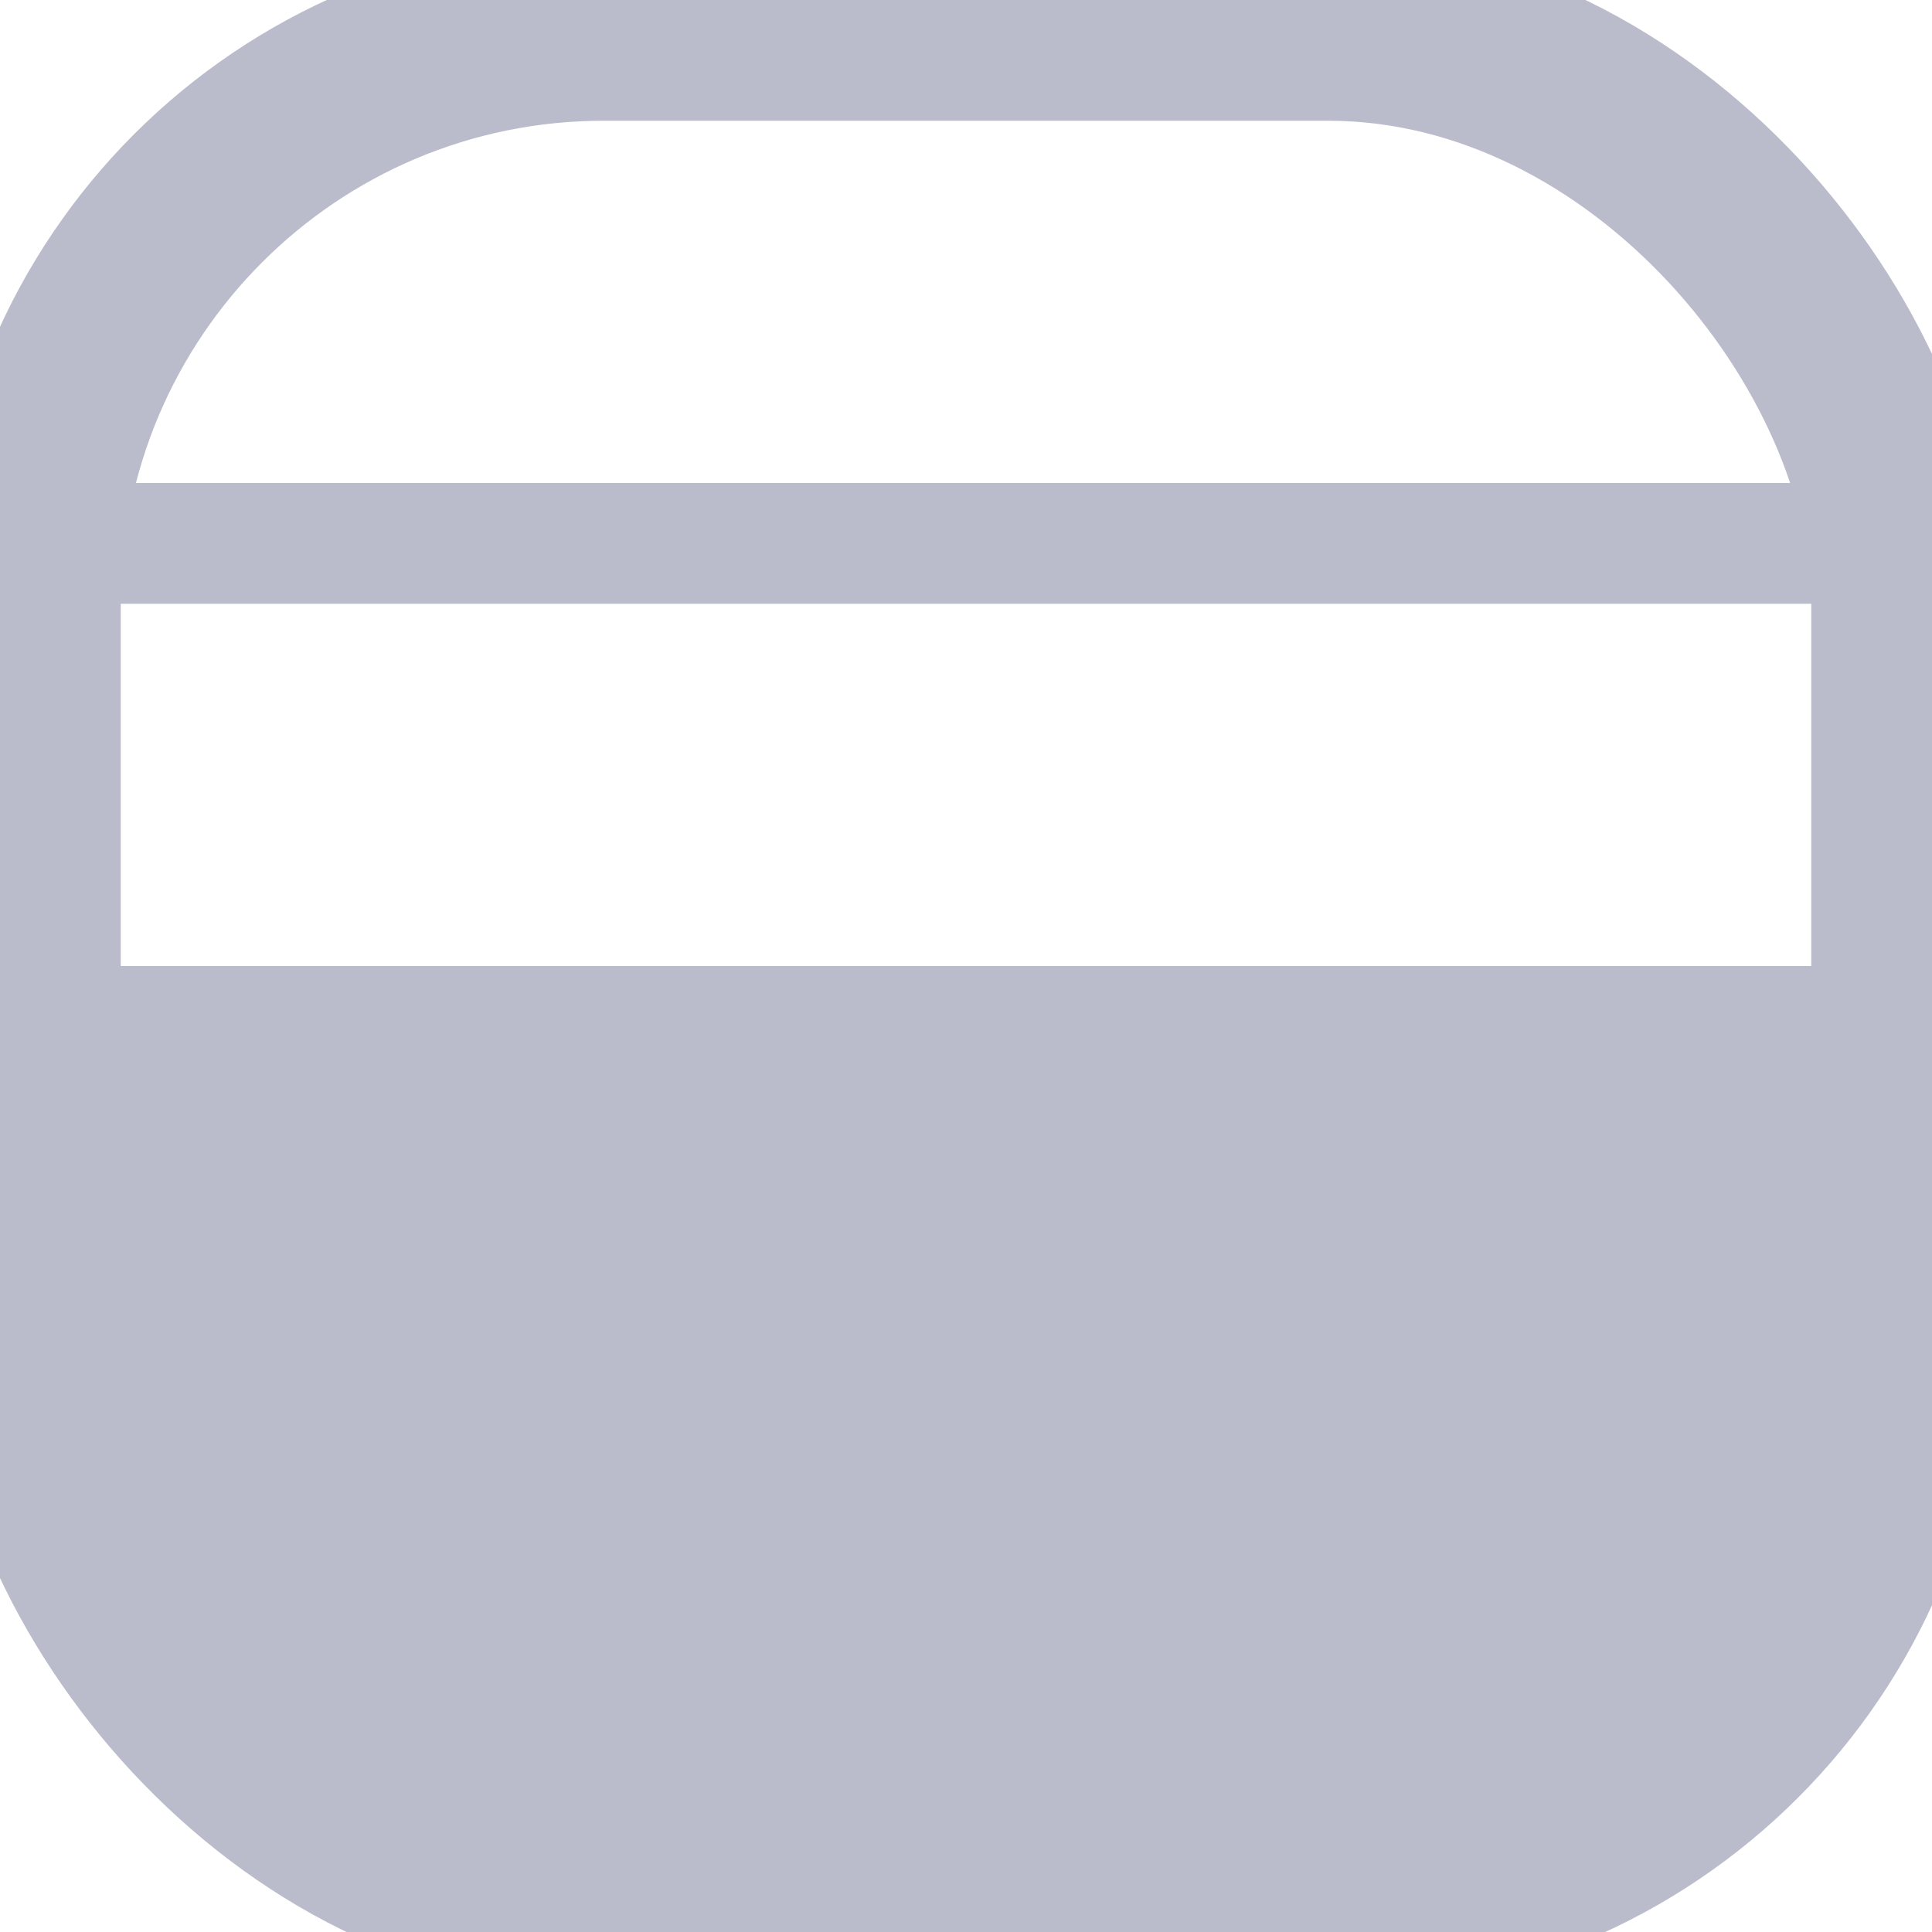 <svg xmlns="http://www.w3.org/2000/svg" width="16" height="16" viewBox="0 0 16 16">
    <defs>
        <style>
            .prefix__cls-1{fill:none;stroke:#bbbccb}
        </style>
    </defs>
    <g id="prefix__save-wallet" transform="translate(-31 -379)">
        <g id="prefix__Rectangle_132" class="prefix__cls-1" data-name="Rectangle 132" transform="translate(31 379)">
            <rect width="16" height="16" rx="5"/>
            <rect width="15" height="15" x=".5" y=".5" fill="none" rx="4.5"/>
        </g>
        <path id="prefix__Rectangle_133" fill="#bbbccb" d="M0 0h16v3a5 5 0 0 1-5 5H5a5 5 0 0 1-5-5V0z" data-name="Rectangle 133" transform="translate(31 387)"/>
        <path id="prefix__Line_8" d="M0 0L15 0" class="prefix__cls-1" data-name="Line 8" transform="translate(31.5 383.5)"/>
    </g>
</svg>
